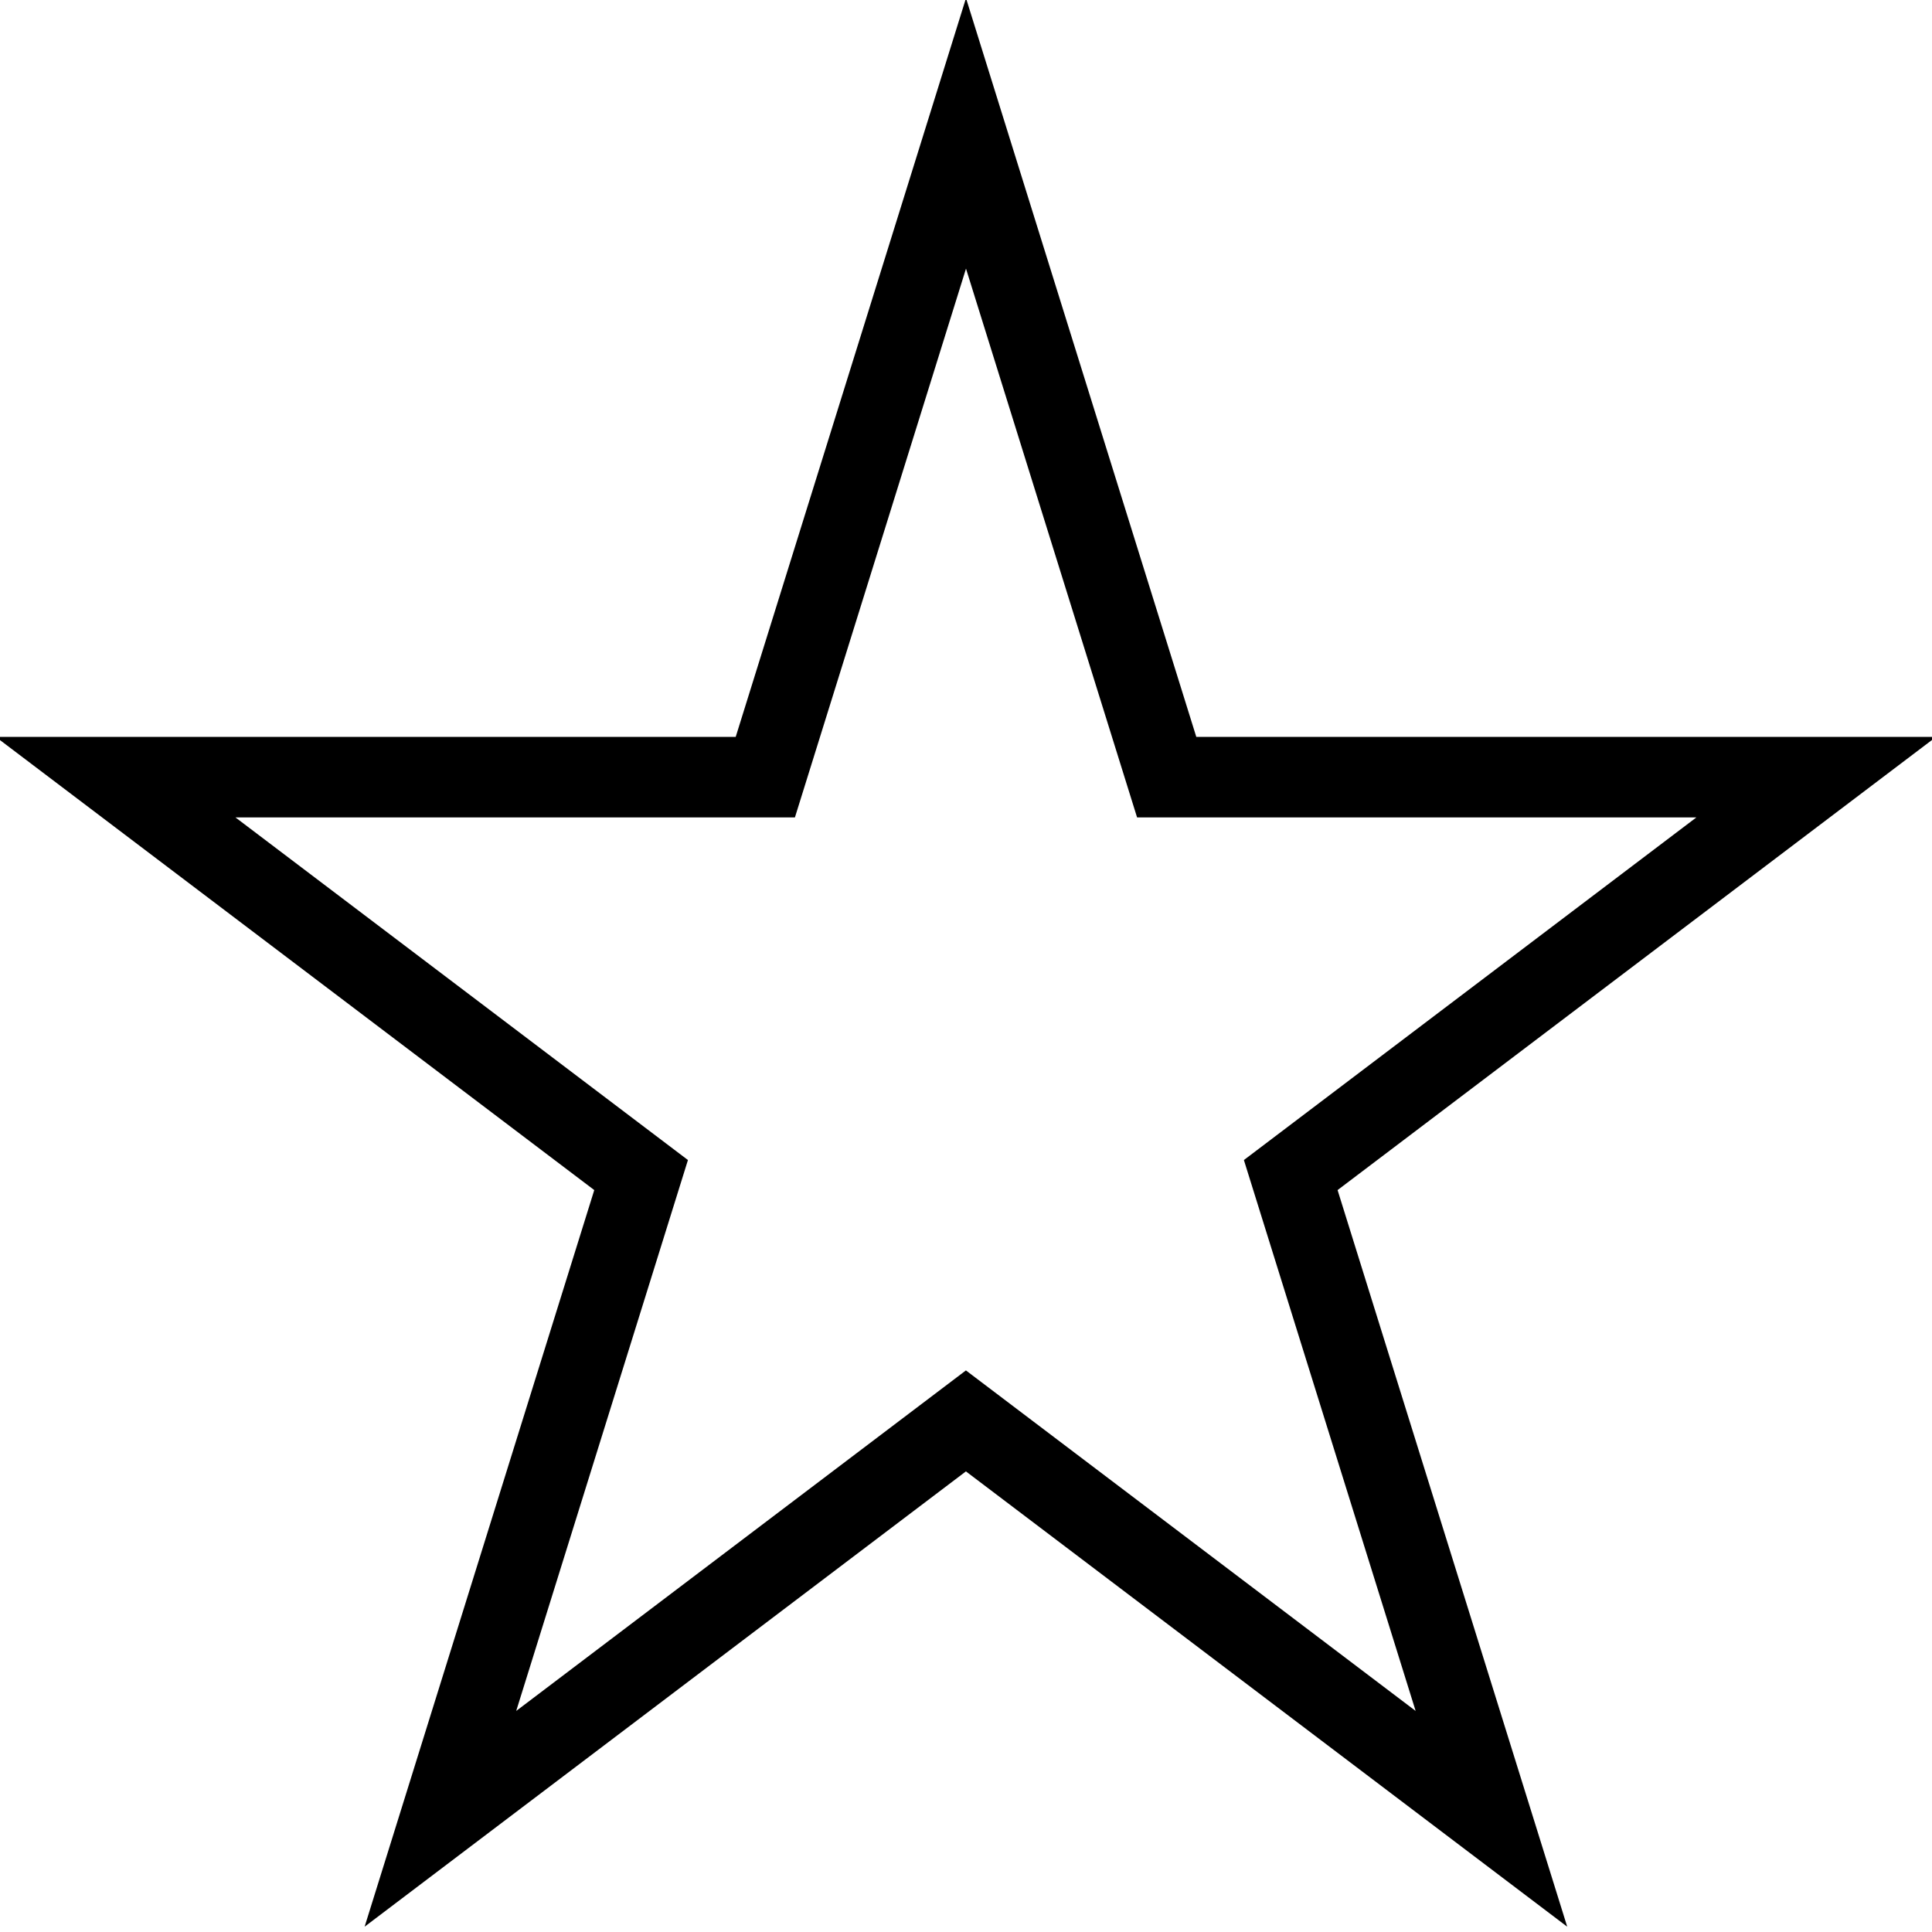 <svg width="24" height="24" xmlns="http://www.w3.org/2000/svg">
 <g>
  <title>Layer 1</title>
  <path d="m-55.093,-21.805l0.569,0l0.176,-0.541l0.176,0.541l0.569,0l-0.46,0.334l0.176,0.541l-0.46,-0.334l-0.46,0.334l0.176,-0.541l-0.46,-0.334z" id="svg_2"/>
  <path d="m-44.273,-10.062l0.143,0l0.044,-0.048l0.044,0.048l0.143,0l-0.116,0.03l0.044,0.048l-0.116,-0.03l-0.116,0.03l0.044,-0.048l-0.116,-0.03z" id="svg_3"/>
  <path stroke="#000000" fill-opacity="0" fill="#e6e600" id="svg_1" d="m1.438,9.654l8.069,0l2.493,-7.997l2.493,7.997l8.069,0l-6.528,4.943l2.493,7.997l-6.528,-4.943l-6.528,4.943l2.493,-7.997l-6.528,-4.943z"/>
  <path id="svg_6" d="m-3.353,3.568l0.569,0l0.176,-0.541l0.176,0.541l0.569,0l-0.46,0.334l0.176,0.541l-0.46,-0.334l-0.46,0.334l0.176,-0.541l-0.46,-0.334z" fill-opacity="0" stroke="#e6e600" fill="#e6e600"/>
  <path id="svg_9" d="m35.762,13.891l0.569,0l0.176,-0.541l0.176,0.541l0.569,0l-0.46,0.334l0.176,0.541l-0.46,-0.334l-0.46,0.334l0.176,-0.541l-0.46,-0.334z" stroke="#e6e600" fill="#e6e600"/>
  <path id="svg_10" d="m31.285,9.537l0.569,0l0.176,-0.541l0.176,0.541l0.569,0l-0.46,0.334l0.176,0.541l-0.46,-0.334l-0.46,0.334l0.176,-0.541l-0.46,-0.334z" stroke="#e6e600" fill="#e6e600"/>
  <path id="svg_11" d="m31.036,13.517l0.569,0l0.176,-0.541l0.176,0.541l0.569,0l-0.46,0.334l0.176,0.541l-0.46,-0.334l-0.46,0.334l0.176,-0.541l-0.46,-0.334z" stroke="#e6e600" fill="#e6e600"/>
 </g>

</svg>